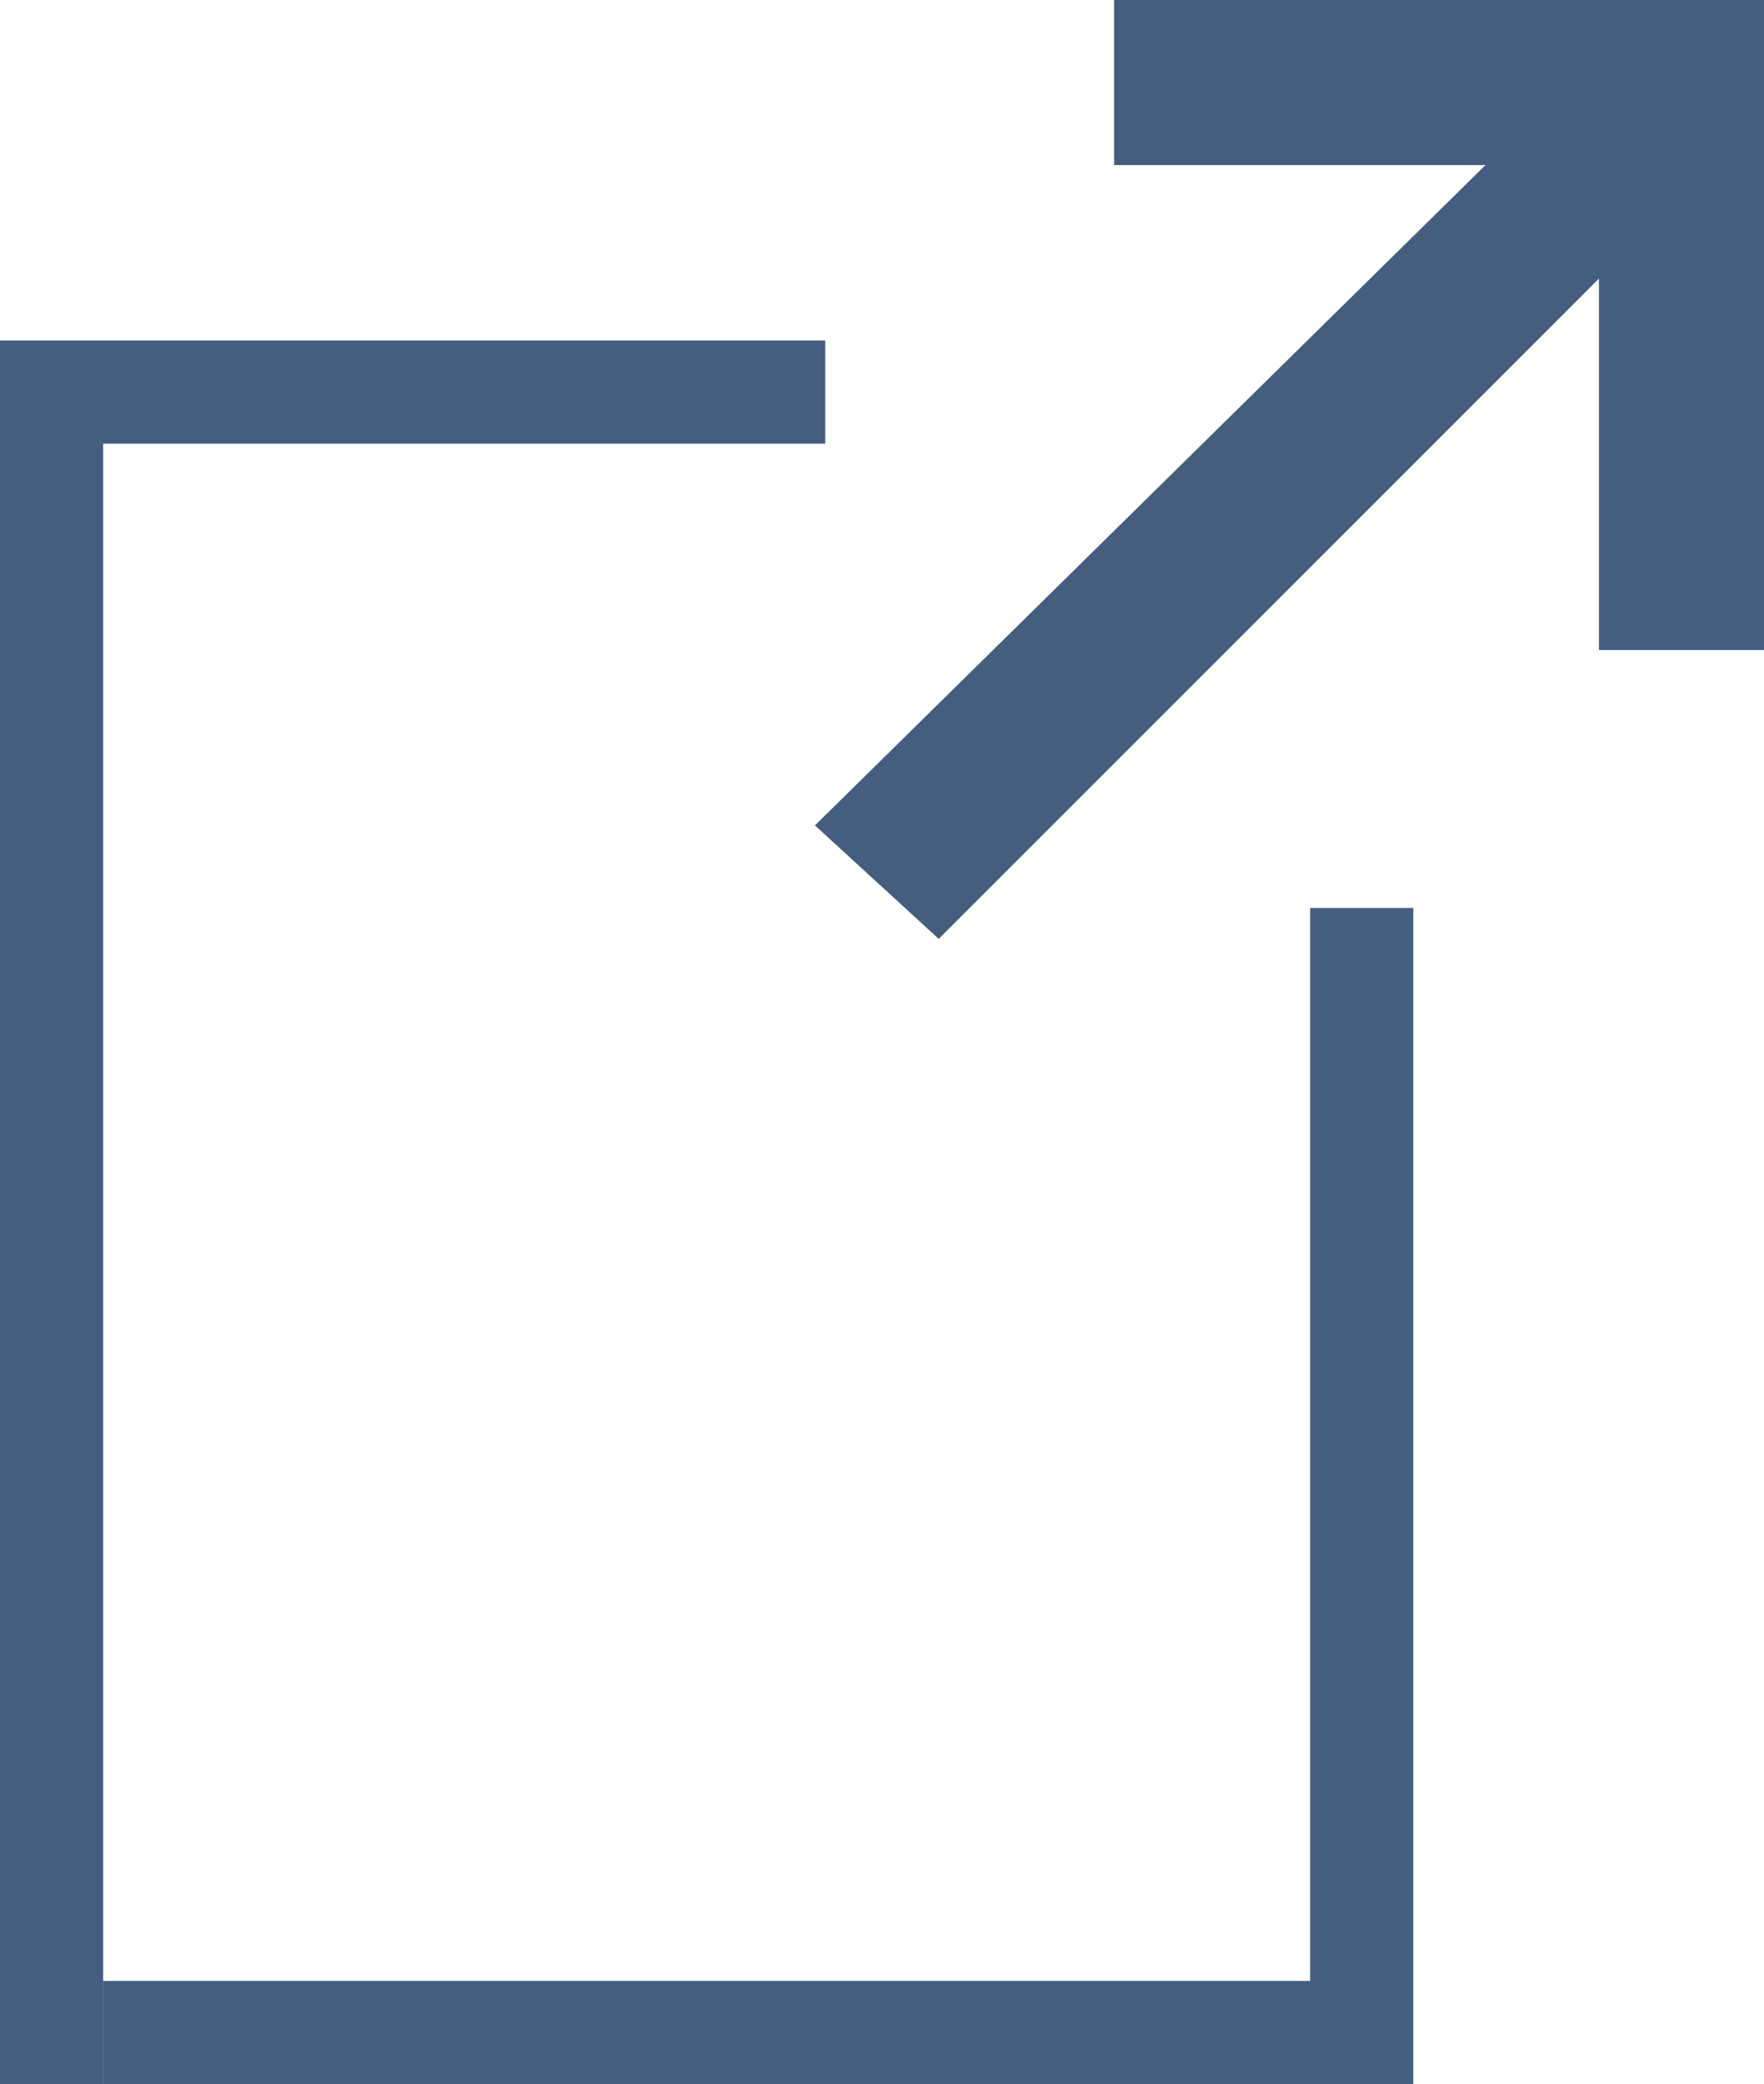 <?xml version="1.0" encoding="utf-8"?>
<!-- Generator: Adobe Illustrator 19.0.0, SVG Export Plug-In . SVG Version: 6.00 Build 0)  -->
<svg version="1.1" id="Layer_1" xmlns="http://www.w3.org/2000/svg" xmlns:xlink="http://www.w3.org/1999/xlink" x="0px" y="0px"
	 viewBox="-296 386.8 17.1 20.2" style="enable-background:new -296 386.8 17.1 20.2;" xml:space="preserve">
<style type="text/css">
	.st0{fill:#455E7F;}
</style>
<g id="XMLID_2_">
	<g id="XMLID_36_">
		<g id="XMLID_38_">
			<polygon id="XMLID_39_" class="st0" points="-286.9,395.9 -280.5,389.5 -280.5,393.1 -278.9,393.1 -278.9,386.8 -285.2,386.8 
				-285.2,388.4 -281.6,388.4 -288.1,394.8 			"/>
			<g>
				<rect x="-296" y="390.1" class="st0" width="8" height="1"/>
				<rect x="-296" y="391" class="st0" width="1" height="16"/>
				<rect x="-295" y="406" class="st0" width="11.8" height="1"/>
				<rect x="-283.3" y="395.6" class="st0" width="1" height="11.4"/>
			</g>
		</g>
	</g>
</g>
</svg>
